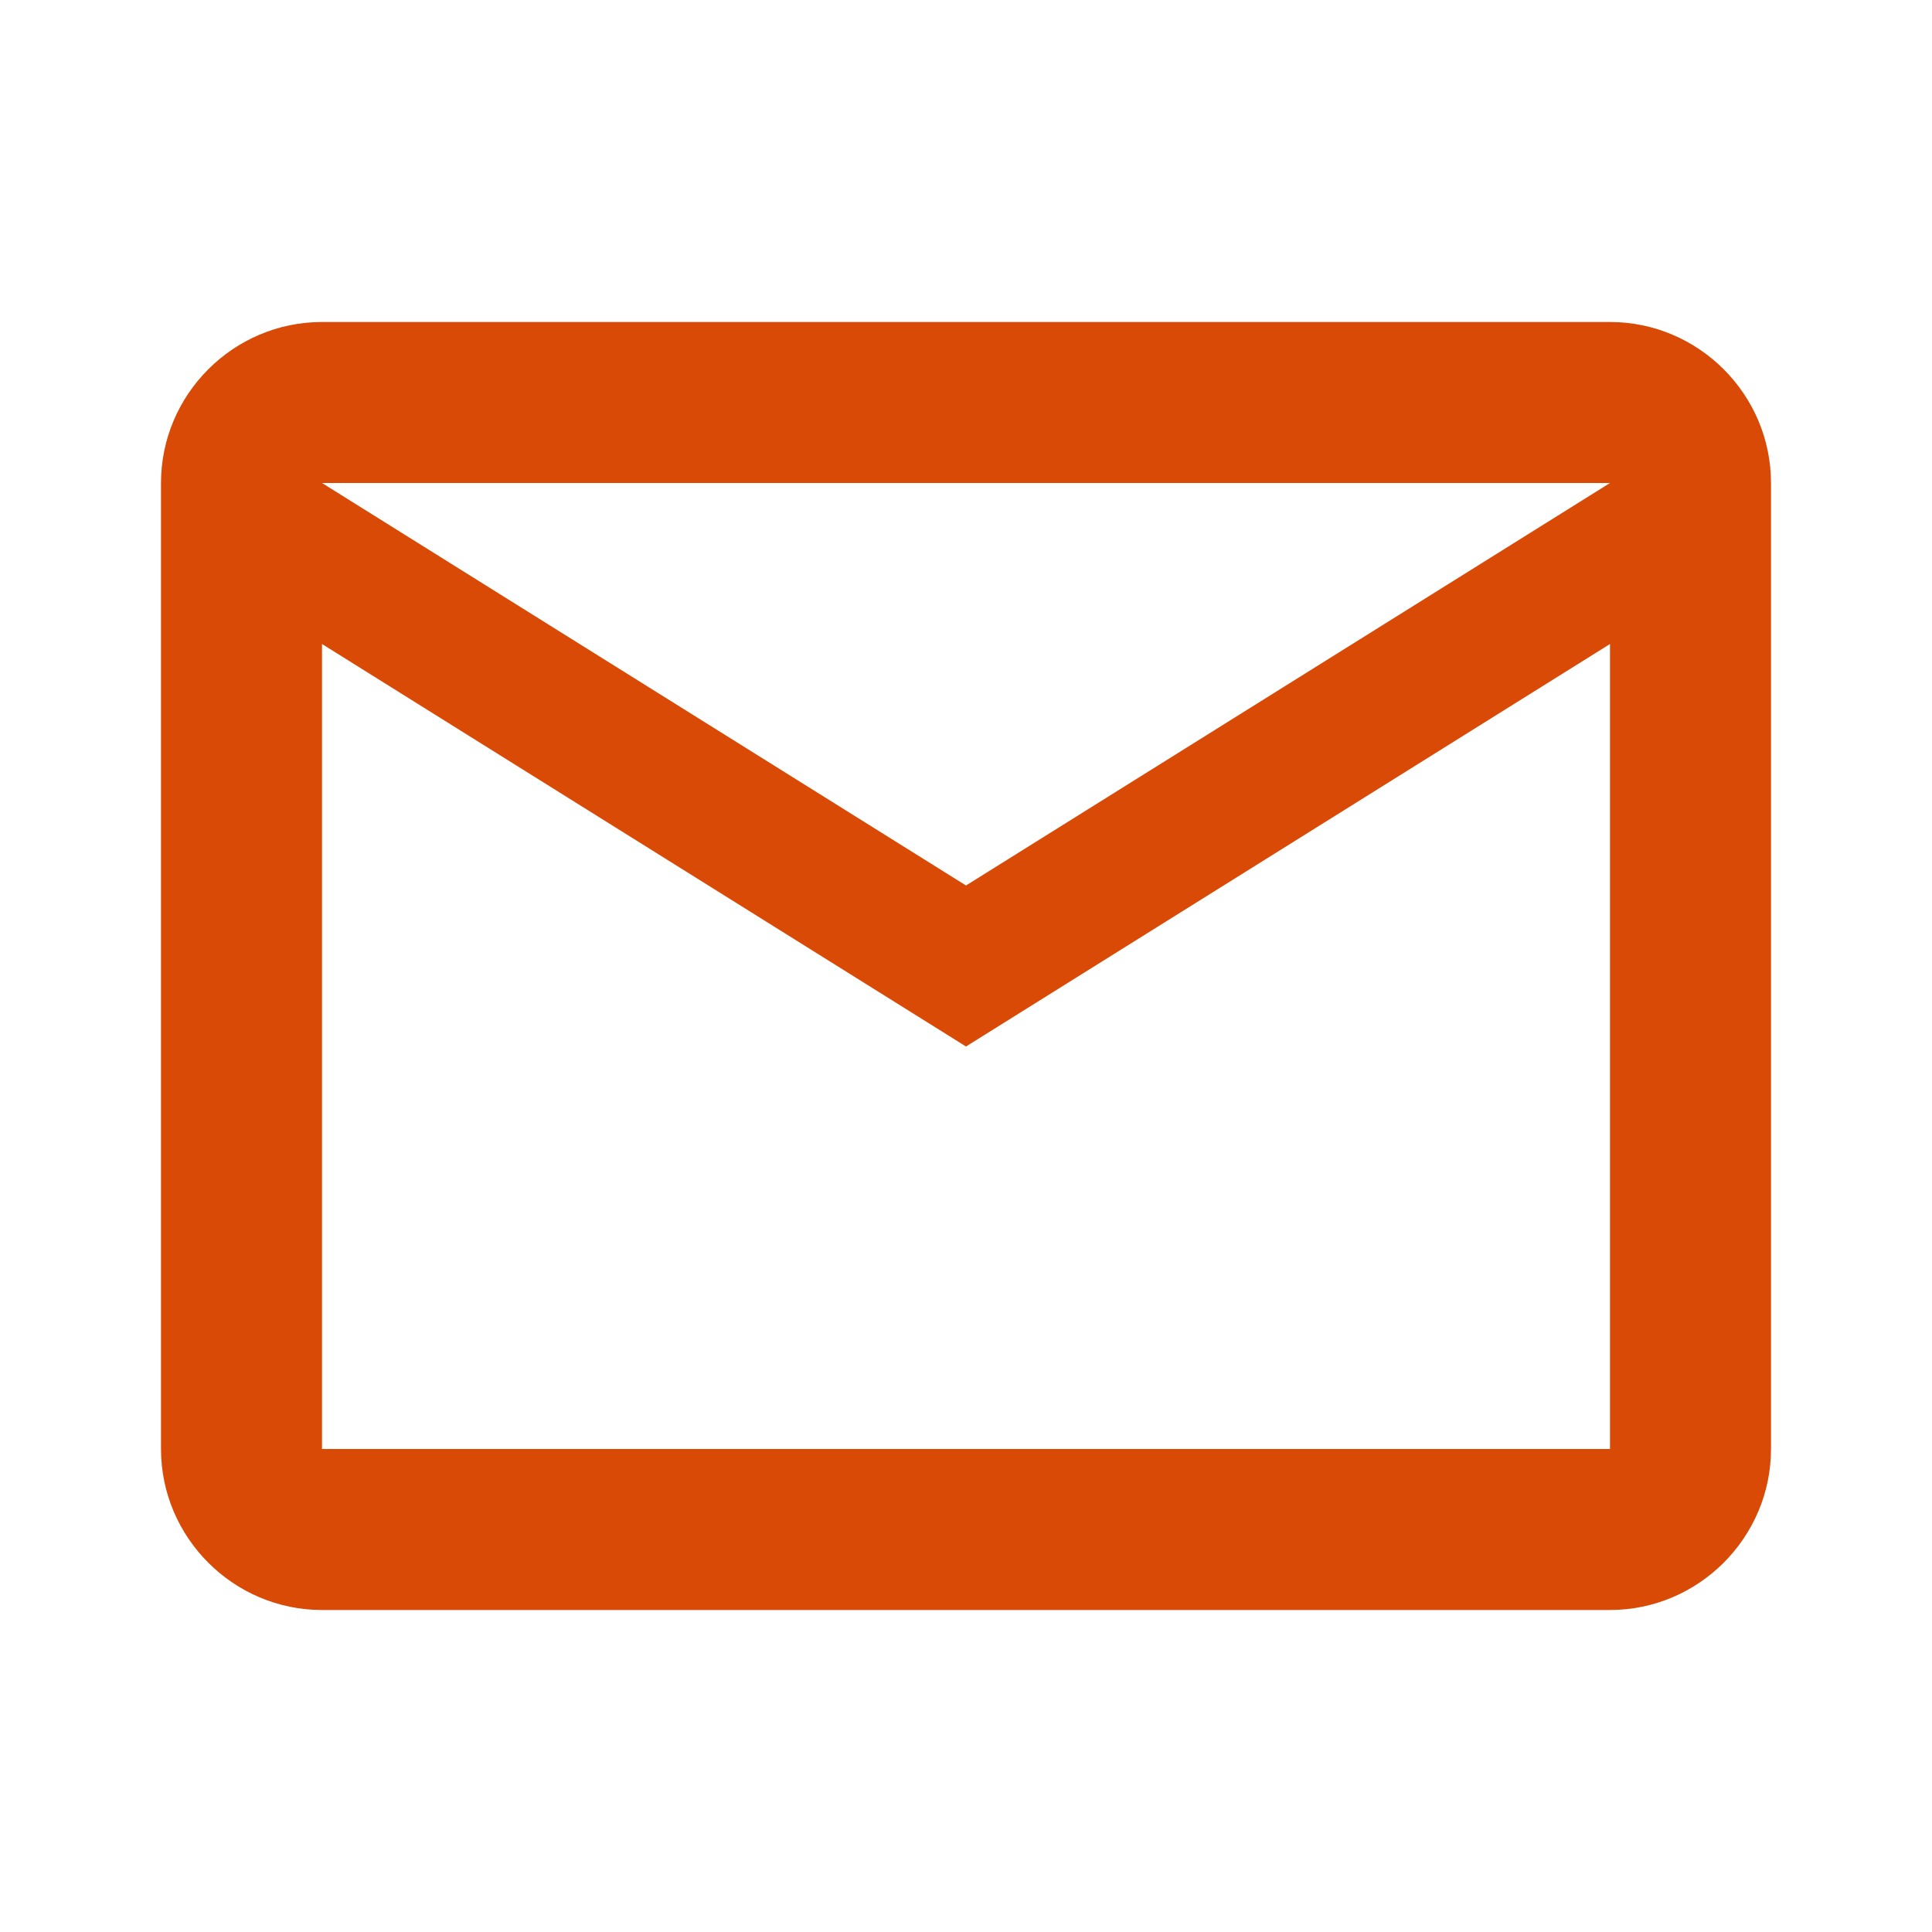 <svg width="33" height="33" viewBox="0 0 33 33" fill="none" xmlns="http://www.w3.org/2000/svg">
<path d="M30.25 8.25C30.25 6.737 29.012 5.5 27.5 5.5H5.5C3.987 5.5 2.75 6.737 2.75 8.25V24.75C2.75 26.262 3.987 27.5 5.5 27.5H27.5C29.012 27.5 30.25 26.262 30.25 24.75V8.25ZM27.5 8.25L16.5 15.125L5.5 8.25H27.5ZM27.5 24.75H5.5V11L16.5 17.875L27.5 11V24.75Z" fill="#D84A05"/>
</svg>
